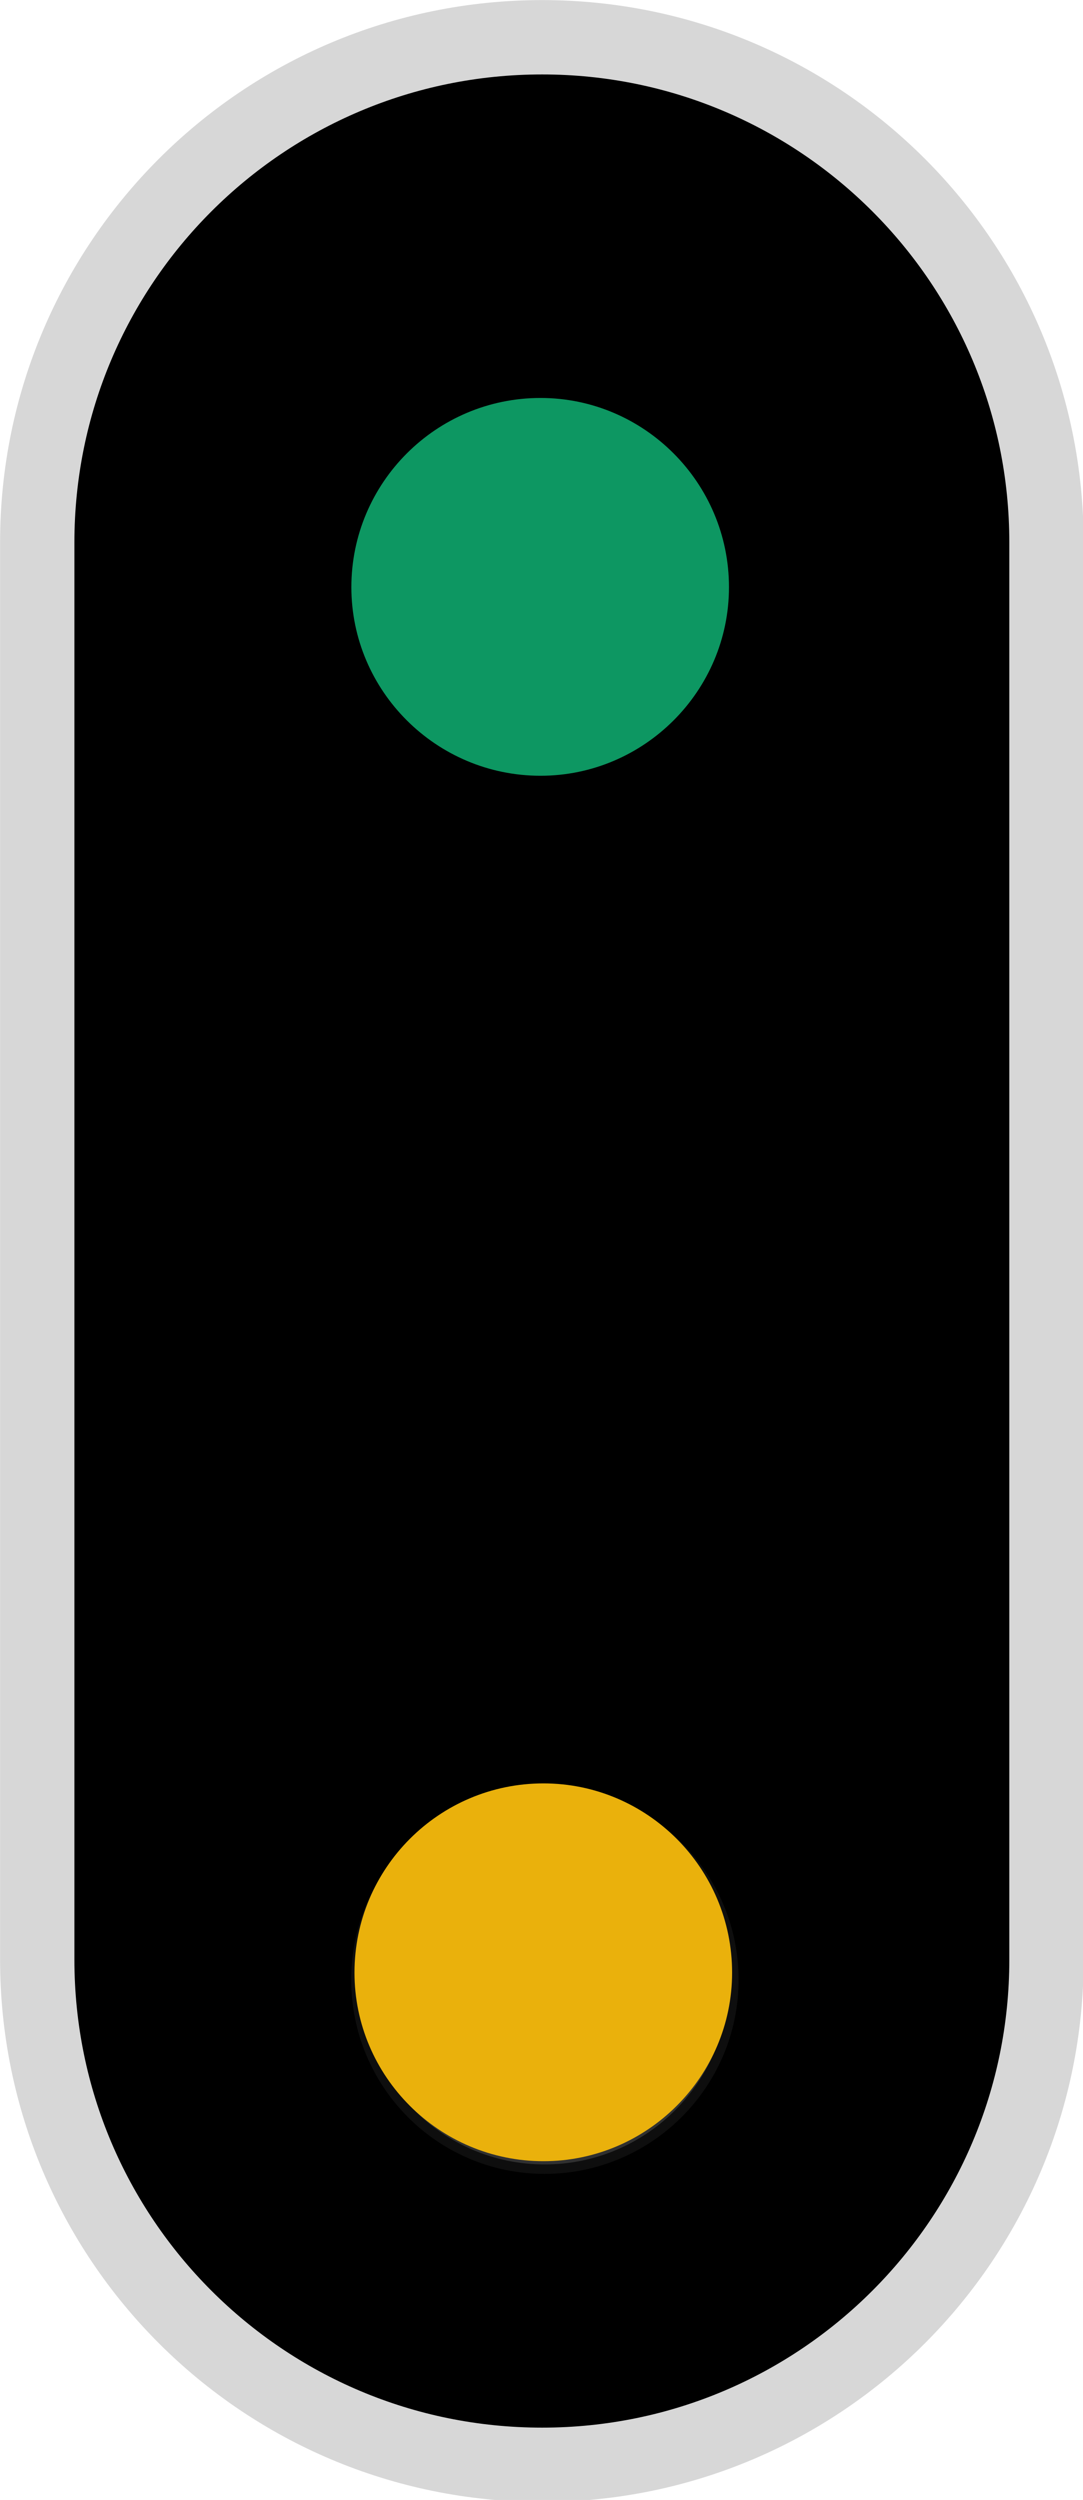 <?xml version="1.0" encoding="UTF-8"?>
<svg xmlns="http://www.w3.org/2000/svg" xmlns:xlink="http://www.w3.org/1999/xlink" width="6.935" height="16" viewBox="0 0 6.935 16">
<defs>
<radialGradient id="radial-pattern-0" gradientUnits="userSpaceOnUse" cx="118.929" cy="53.75" fx="118.929" fy="53.75" r="10" gradientTransform="matrix(1, 0, 0, 1, -90.094, 50.982)">
<stop offset="0" stop-color="rgb(26.275%, 26.275%, 26.275%)" stop-opacity="1"/>
<stop offset="0.5" stop-color="rgb(14.118%, 14.118%, 14.118%)" stop-opacity="1"/>
<stop offset="1" stop-color="rgb(19.216%, 19.216%, 19.216%)" stop-opacity="1"/>
</radialGradient>
</defs>
<path fill-rule="nonzero" fill="rgb(0%, 0%, 0%)" fill-opacity="1" stroke-width="3.933" stroke-linecap="butt" stroke-linejoin="round" stroke="rgb(84.314%, 84.314%, 84.314%)" stroke-opacity="1" stroke-miterlimit="4" d="M 55.381 103.653 C 55.381 118.419 43.426 130.374 28.692 130.374 C 13.926 130.374 1.971 118.419 1.971 103.653 L 1.971 28.692 C 1.971 13.926 13.926 1.971 28.692 1.971 C 43.426 1.971 55.381 13.926 55.381 28.692 Z M 55.381 103.653 " transform="matrix(0.121, 0, 0, 0.121, 0, 0)"/>
<path fill-rule="evenodd" fill="url(#radial-pattern-0)" stroke-width="0.5" stroke-linecap="butt" stroke-linejoin="miter" stroke="rgb(5.49%, 5.49%, 5.49%)" stroke-opacity="1" stroke-miterlimit="4" d="M 38.837 104.719 C 38.837 110.244 34.346 114.735 28.821 114.735 C 23.296 114.735 18.837 110.244 18.837 104.719 C 18.837 99.194 23.296 94.735 28.821 94.735 C 34.346 94.735 38.837 99.194 38.837 104.719 Z M 38.837 104.719 " transform="matrix(0.121, 0, 0, 0.121, 0, 0)"/>
<path fill-rule="evenodd" fill="rgb(91.765%, 69.412%, 4.706%)" fill-opacity="1" d="M 4.688 12.625 C 4.688 13.289 4.145 13.832 3.48 13.832 C 2.812 13.832 2.27 13.289 2.27 12.625 C 2.27 11.957 2.812 11.414 3.48 11.414 C 4.145 11.414 4.688 11.957 4.688 12.625 Z M 4.688 12.625 "/>
<path fill-rule="evenodd" fill="rgb(5.098%, 59.216%, 38.431%)" fill-opacity="1" d="M 4.668 3.758 C 4.668 4.422 4.125 4.965 3.461 4.965 C 2.793 4.965 2.25 4.422 2.25 3.758 C 2.25 3.09 2.793 2.547 3.461 2.547 C 4.125 2.547 4.668 3.09 4.668 3.758 Z M 4.668 3.758 "/>
</svg>
